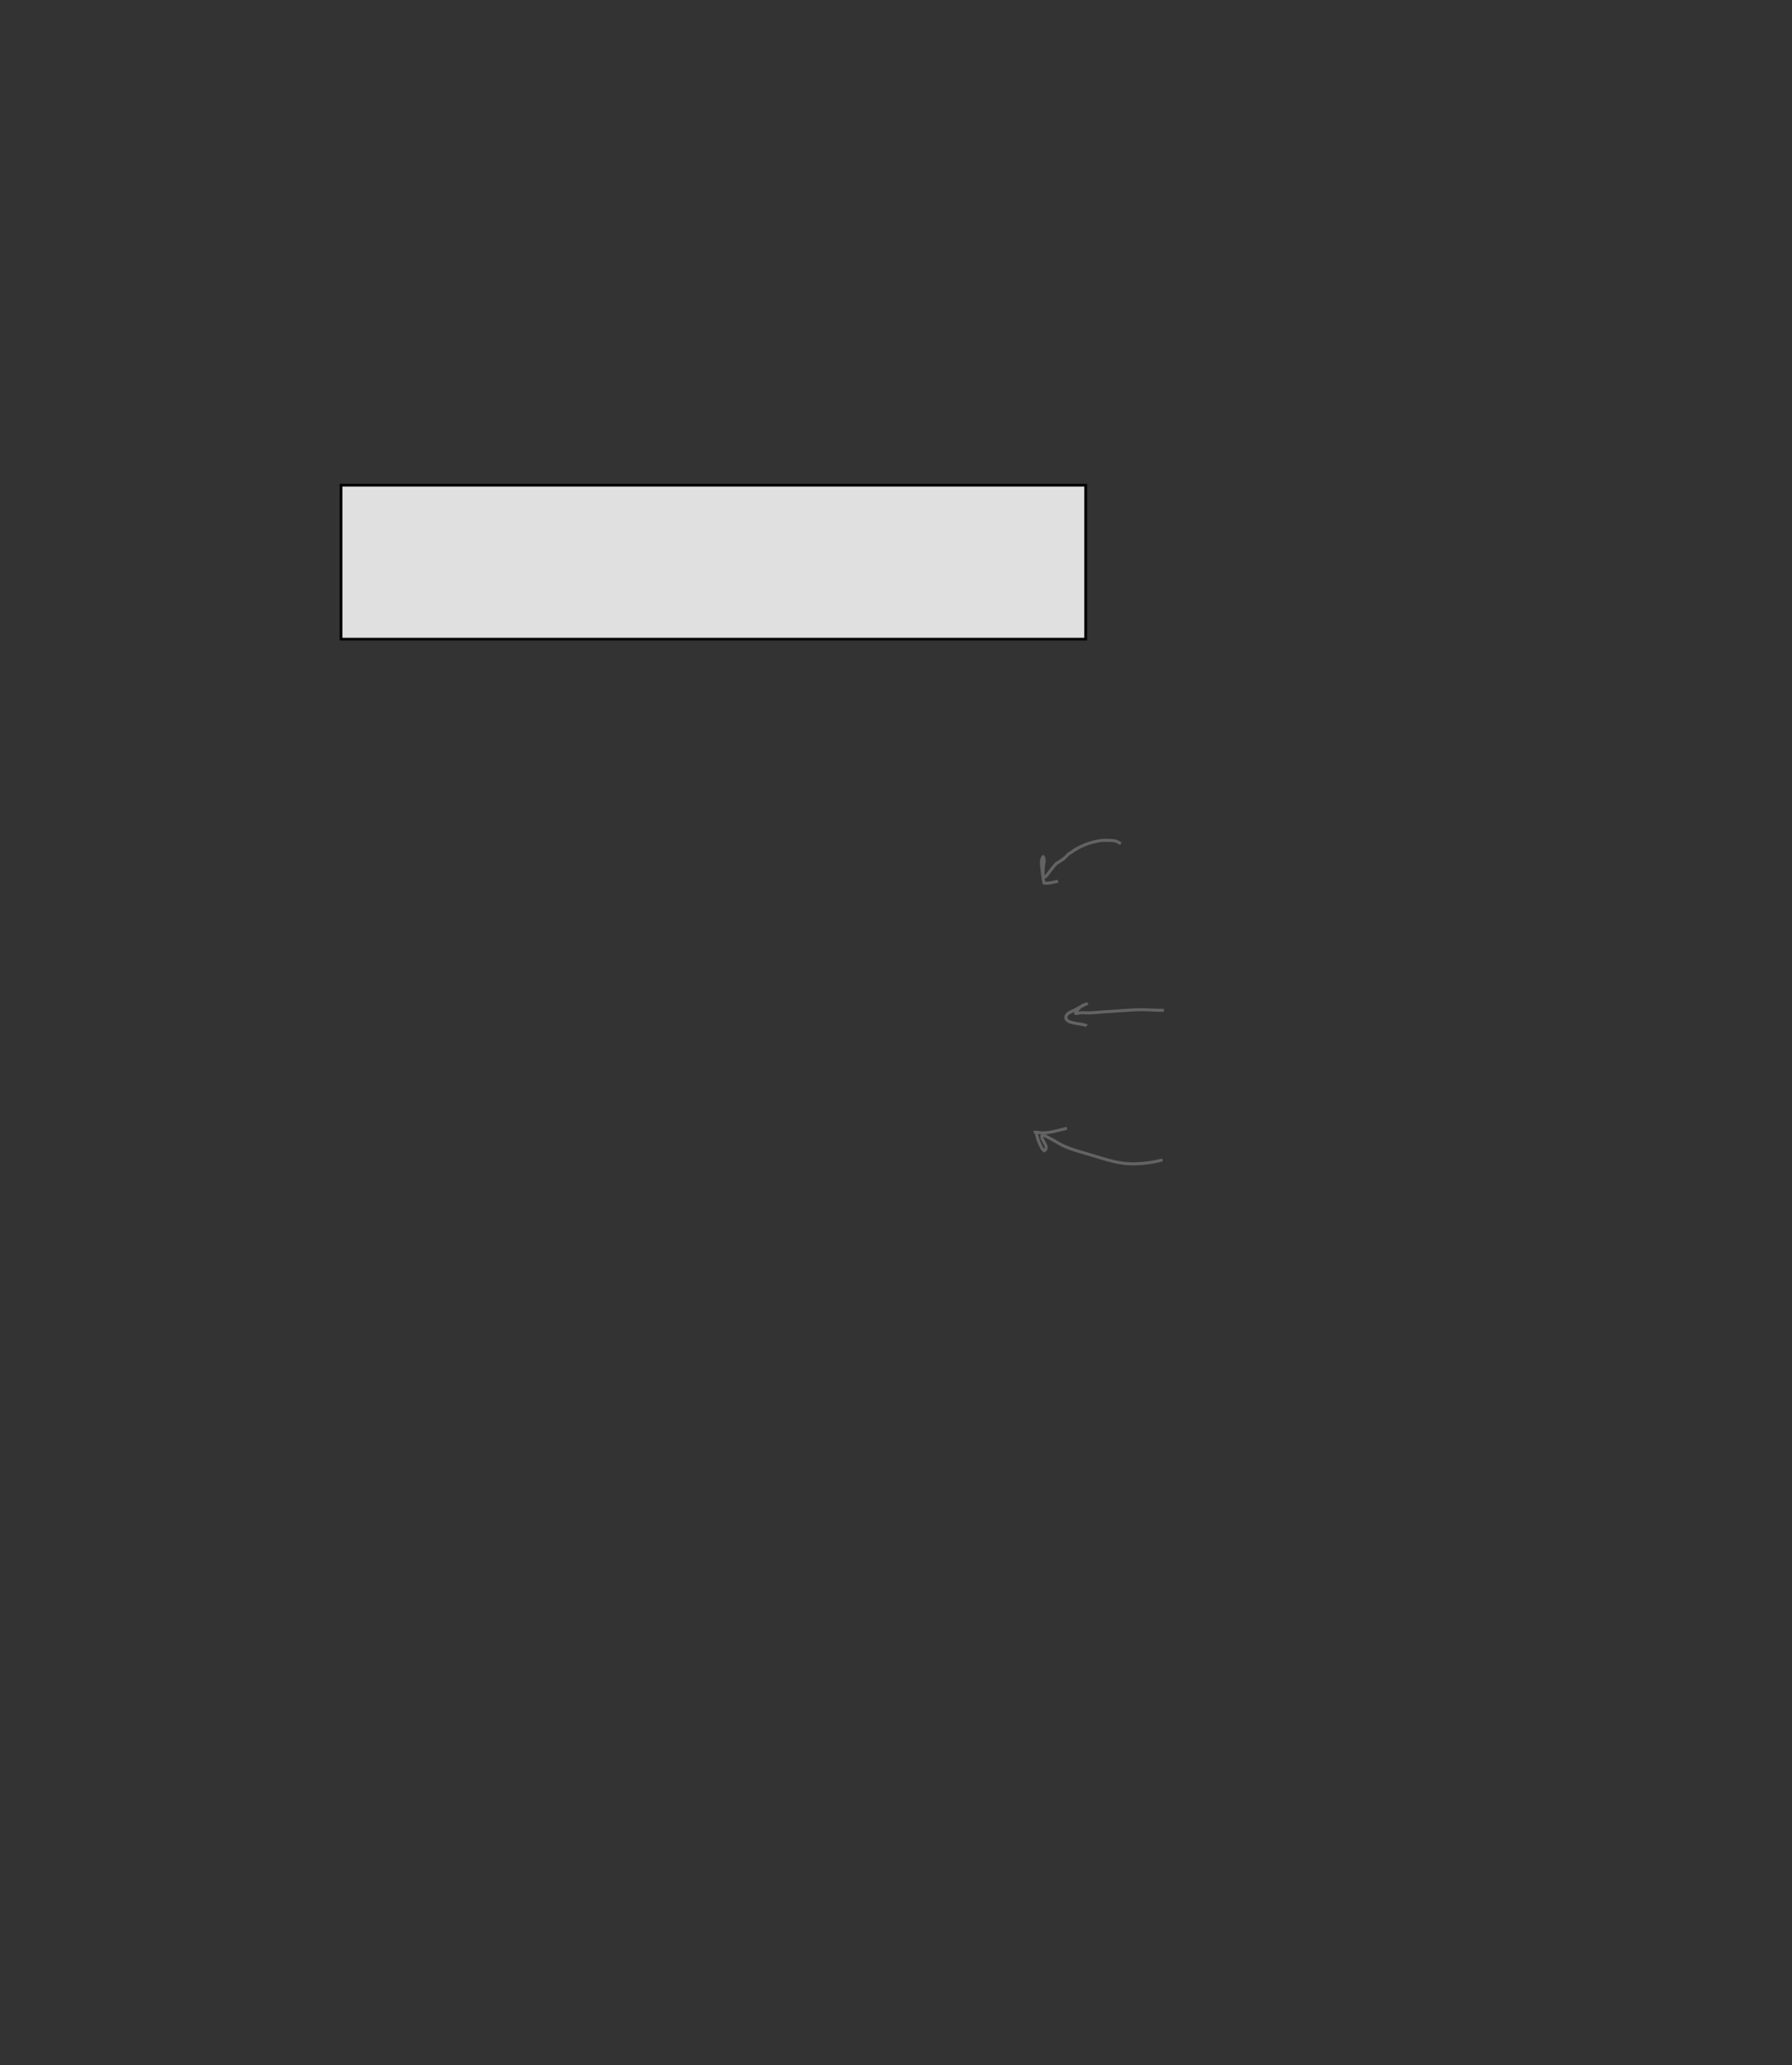 <?xml version="1.0" encoding="UTF-8" standalone="no"?>
<!DOCTYPE svg PUBLIC "-//W3C//DTD SVG 1.1//EN"
"http://www.w3.org/Graphics/SVG/1.1/DTD/svg11.dtd">
<svg viewBox="0 0 907 1045" version="1.1" xmlns="http://www.w3.org/2000/svg" xmlns:xlink="http://www.w3.org/1999/xlink">
<rect x="0" y="0" width="907" height="1045" fill="#333333" stroke="none"/>
<defs>
<clipPath id="c0_617"><path d="M-2.6,1047.7V-2.6H910.2V1047.7Z"/></clipPath>
<style type="text/css"><![CDATA[
.g0_617{
fill: #E0E0E0;
}
.g1_617{
fill: none;
stroke: #000000;
stroke-width: 1.368;
stroke-linecap: butt;
stroke-linejoin: miter;
stroke-miterlimit: 4;
}
.g2_617{
fill: none;
stroke: #636363;
stroke-width: 1.527;
stroke-linecap: butt;
stroke-linejoin: miter;
stroke-miterlimit: 4;
}
.g3_617{
fill: none;
stroke: #FFFFFF;
stroke-width: 1.909;
stroke-linecap: butt;
stroke-linejoin: miter;
}
.g4_617{
fill: none;
stroke: #000000;
stroke-width: 0.381;
stroke-linecap: butt;
stroke-linejoin: miter;
}
]]></style>
</defs>
<path d="M172.6,245.5v77.9H549.5V245.5H172.6Z" class="g0_617"/>
<path d="M172.6,245.5v77.9H549.5V245.5H172.6Z" class="g1_617"/>
<path d="M567.3,426.9c-1.5,-.9,-2.4,-1.5,-4.2,-1.6c-1.8,-.1,-3.9,-.2,-5.8,0c-5.3,.7,-11.1,2.9,-15.3,6.1c-1,.5,-1.7,1.1,-2.4,2c-1.6,1.6,-2.9,2.2,-4.7,3.4c-1.4,1,-2.6,3,-3.7,4.3c-.9,1.1,-1.7,2.8,-3.1,2.9c-.3,-1.3,-.1,-3,-.1,-4.4c0,-1.6,1.1,-4.7,0,-6.1c-1.2,1,-.9,4.2,-.7,5.5c.3,2.6,.6,5.3,1.1,7.8c2.2,.4,4.9,-.5,7.1,-.9m53.6,65.3c-3.7,.1,-7.4,-.3,-11.1,-.3c-5.9,0,-11.9,.7,-17.9,1c-2.6,.2,-5.3,.4,-8,.6c-1.8,.1,-3.8,-.2,-5.6,0c-.6,.1,-1.5,.5,-2.1,.3c-.2,-.8,.8,-1.5,1.3,-2.1c.6,-.8,1.4,-1.4,2.2,-2c.5,-.2,2.1,-.6,2.5,-1c-2,.9,-3.8,1.9,-5.6,2.9c-1.3,.8,-4.5,1.8,-5.1,3.3c-1.8,4.6,8.9,3.7,10.3,5.2m38.4,67.8c-4.8,1.3,-10.2,2,-15.2,2c-8.3,0,-15.9,-3.1,-23.7,-5.3c-5.4,-1.5,-10.5,-3,-15.2,-6c-1.6,-.9,-3.2,-1.8,-4.8,-2.6c-.7,-.3,-1.4,-.8,-2.1,-.5c-.9,2.3,4.1,5.7,1.2,7.8c-1.3,-.7,-2.2,-3.2,-2.8,-4.5c-.7,-1.5,-.8,-3.6,-1.7,-4.9c.7,-.1,1.1,.1,1.8,.2c4.6,.6,9.7,-1.2,14.1,-2.2" class="g2_617"/>
<g clip-path="url(#c0_617)">
<path d="M-4.5,13.7H-27.4m939.5,0H935M-4.5,1031.2H-27.4m939.5,0H935M13.7,-4.5V-27.4m0,1077v22.9m880,-1077V-27.4m0,1077v22.9" class="g3_617"/>
<path d="M-4.5,13.7H-27.4m939.5,0H935M-4.5,1031.2H-27.4m939.5,0H935M13.7,-4.5V-27.4m0,1077v22.9m880,-1077V-27.4m0,1077v22.9" class="g4_617"/>
</g>
</svg>